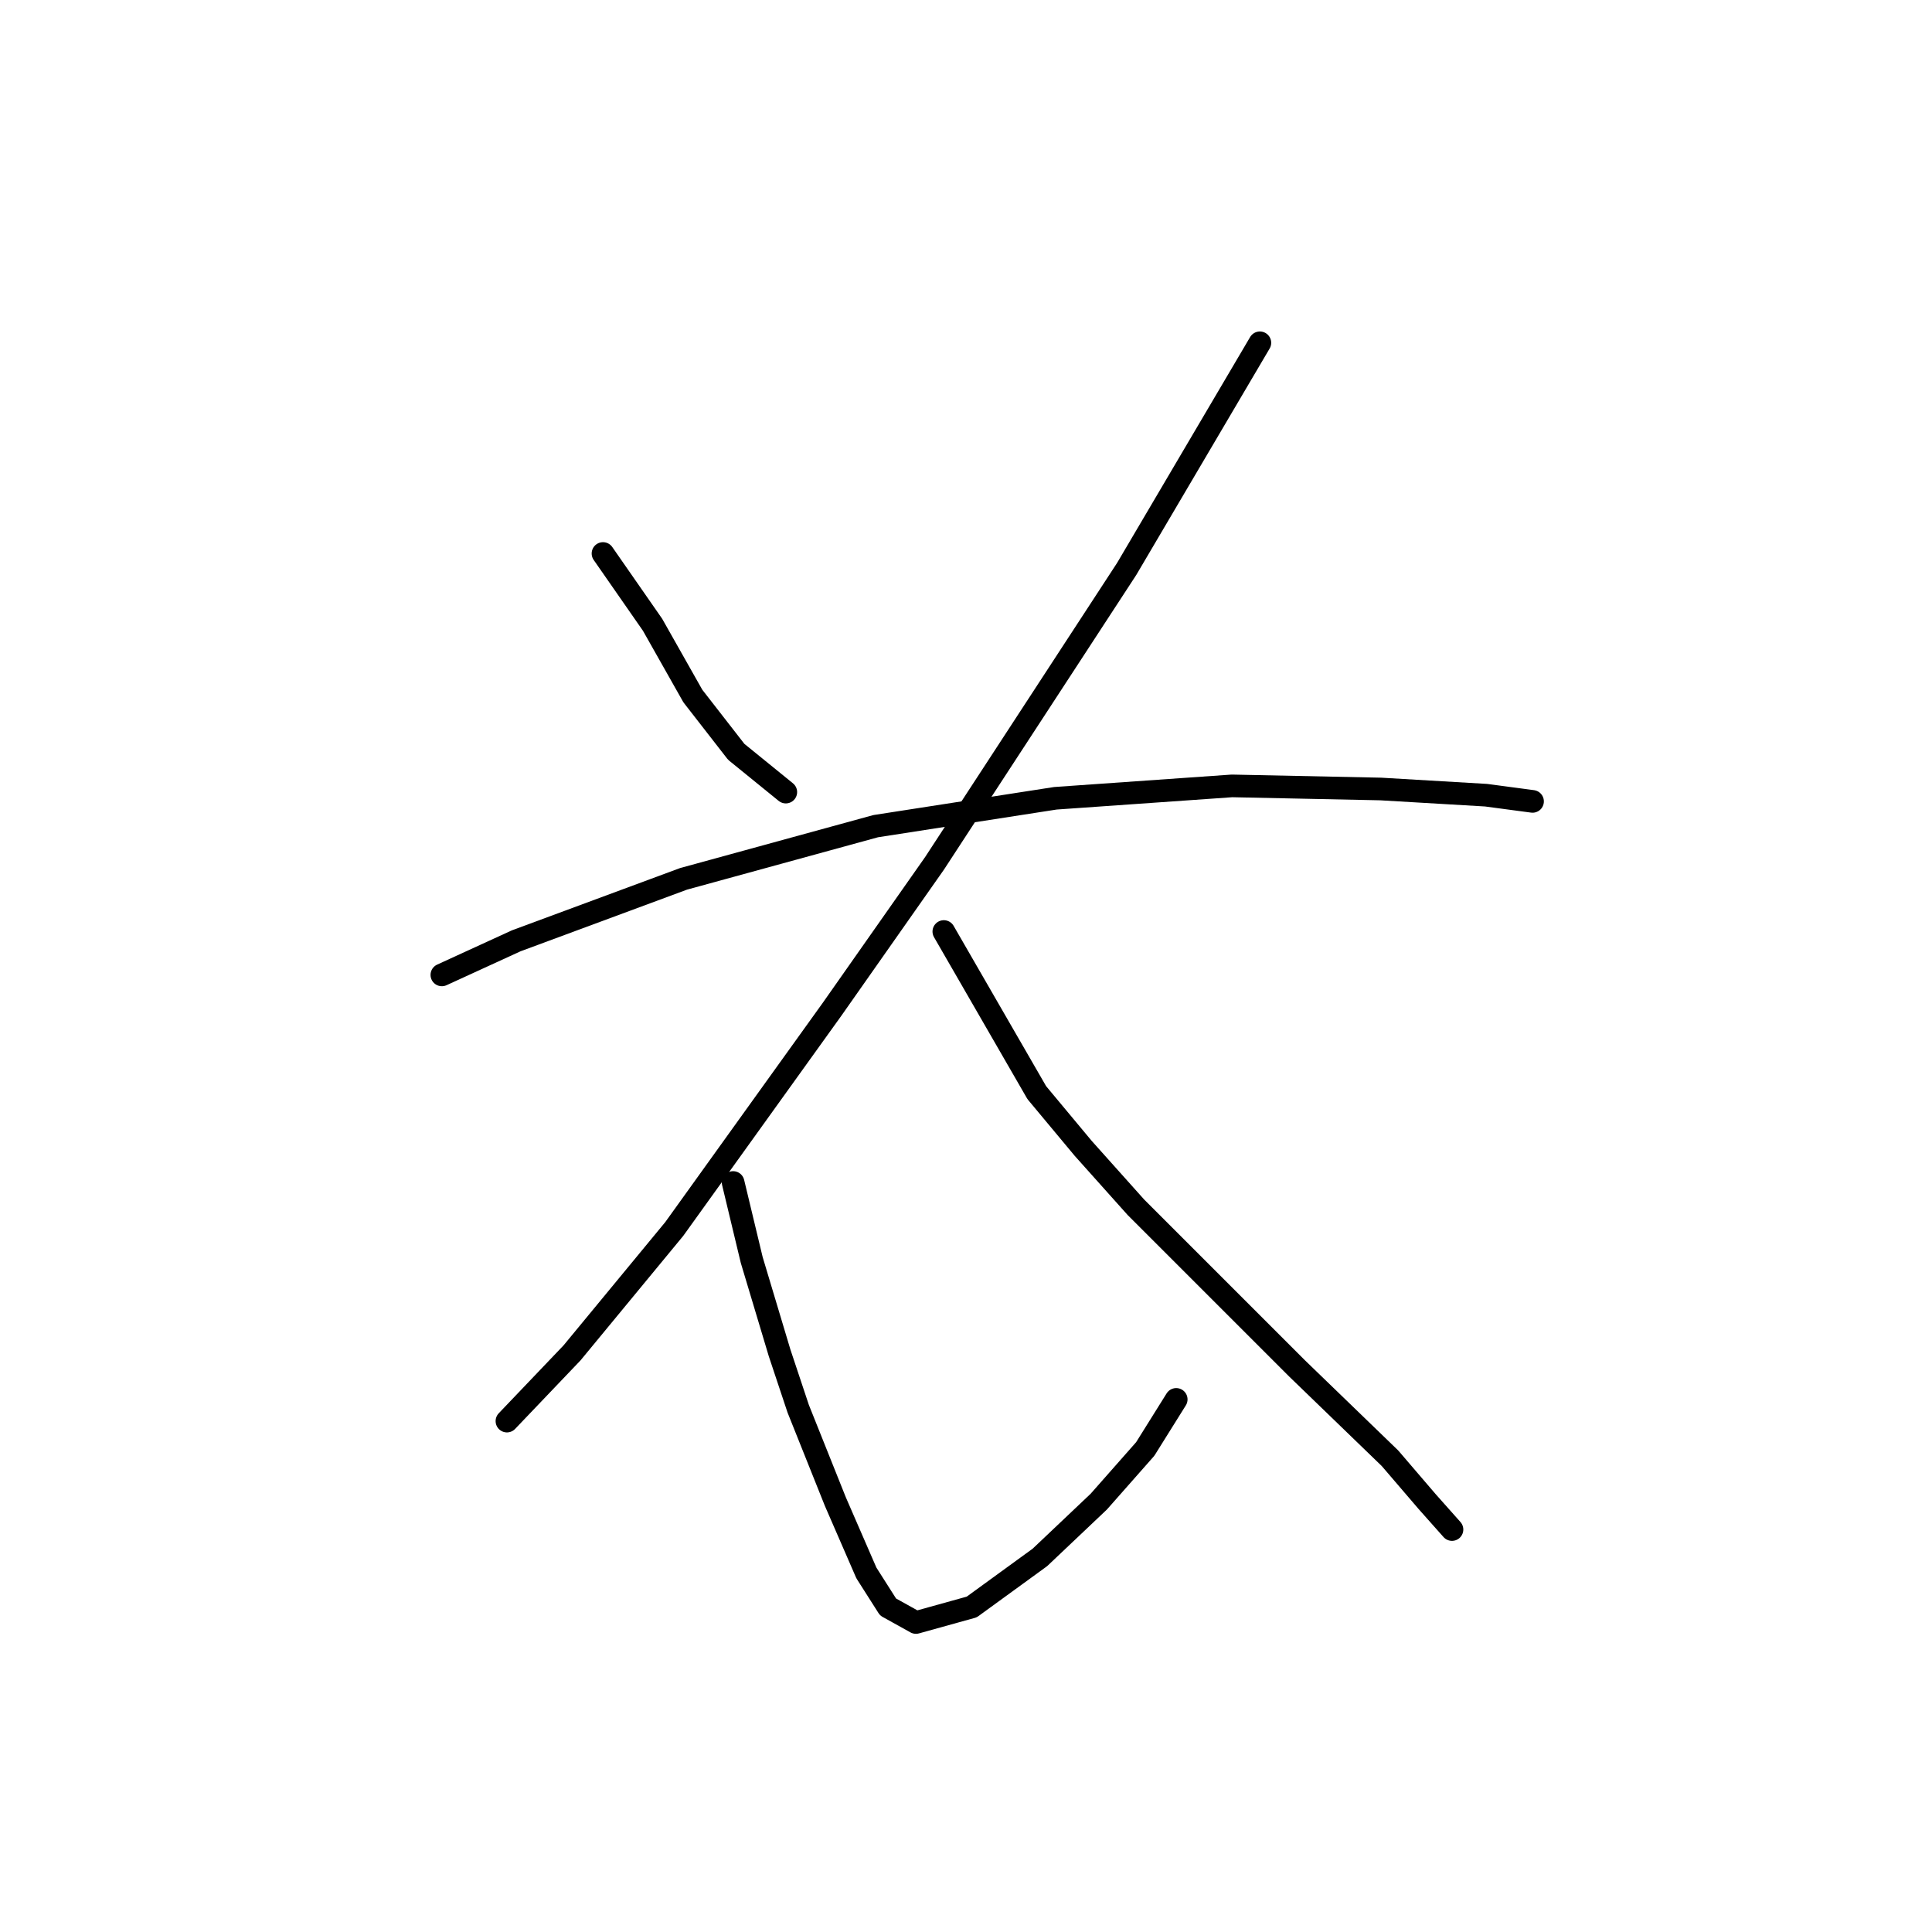 <?xml version="1.0" standalone="no"?>
    <svg width="256" height="256" xmlns="http://www.w3.org/2000/svg" version="1.1">
    <polyline stroke="black" stroke-width="3" stroke-linecap="round" fill="transparent" stroke-linejoin="round" points="79.899 73.342 86.468 82.785 91.806 92.228 97.554 99.619 104.123 104.956 104.123 104.956 " />
        <polyline stroke="black" stroke-width="3" stroke-linecap="round" fill="transparent" stroke-linejoin="round" points="166.94 45.423 149.286 75.395 123.83 114.399 110.281 133.696 89.342 162.847 75.793 179.269 67.171 188.302 67.171 188.302 " />
        <polyline stroke="black" stroke-width="3" stroke-linecap="round" fill="transparent" stroke-linejoin="round" points="58.549 129.18 68.403 124.663 90.574 116.452 116.029 109.472 139.843 105.777 163.245 104.135 182.953 104.546 196.912 105.367 203.07 106.188 203.07 106.188 " />
        <polyline stroke="black" stroke-width="3" stroke-linecap="round" fill="transparent" stroke-linejoin="round" points="125.062 123.432 137.379 144.781 143.538 152.172 150.517 159.973 171.867 181.322 184.184 193.229 189.111 198.977 192.396 202.672 192.396 202.672 " />
        <polyline stroke="black" stroke-width="3" stroke-linecap="round" fill="transparent" stroke-linejoin="round" points="97.143 156.688 99.607 166.952 103.302 179.269 105.765 186.66 110.692 198.977 114.798 208.42 117.672 212.936 121.367 214.989 128.757 212.936 137.79 206.367 145.591 198.977 151.749 191.997 155.855 185.428 155.855 185.428 " />
        </svg>